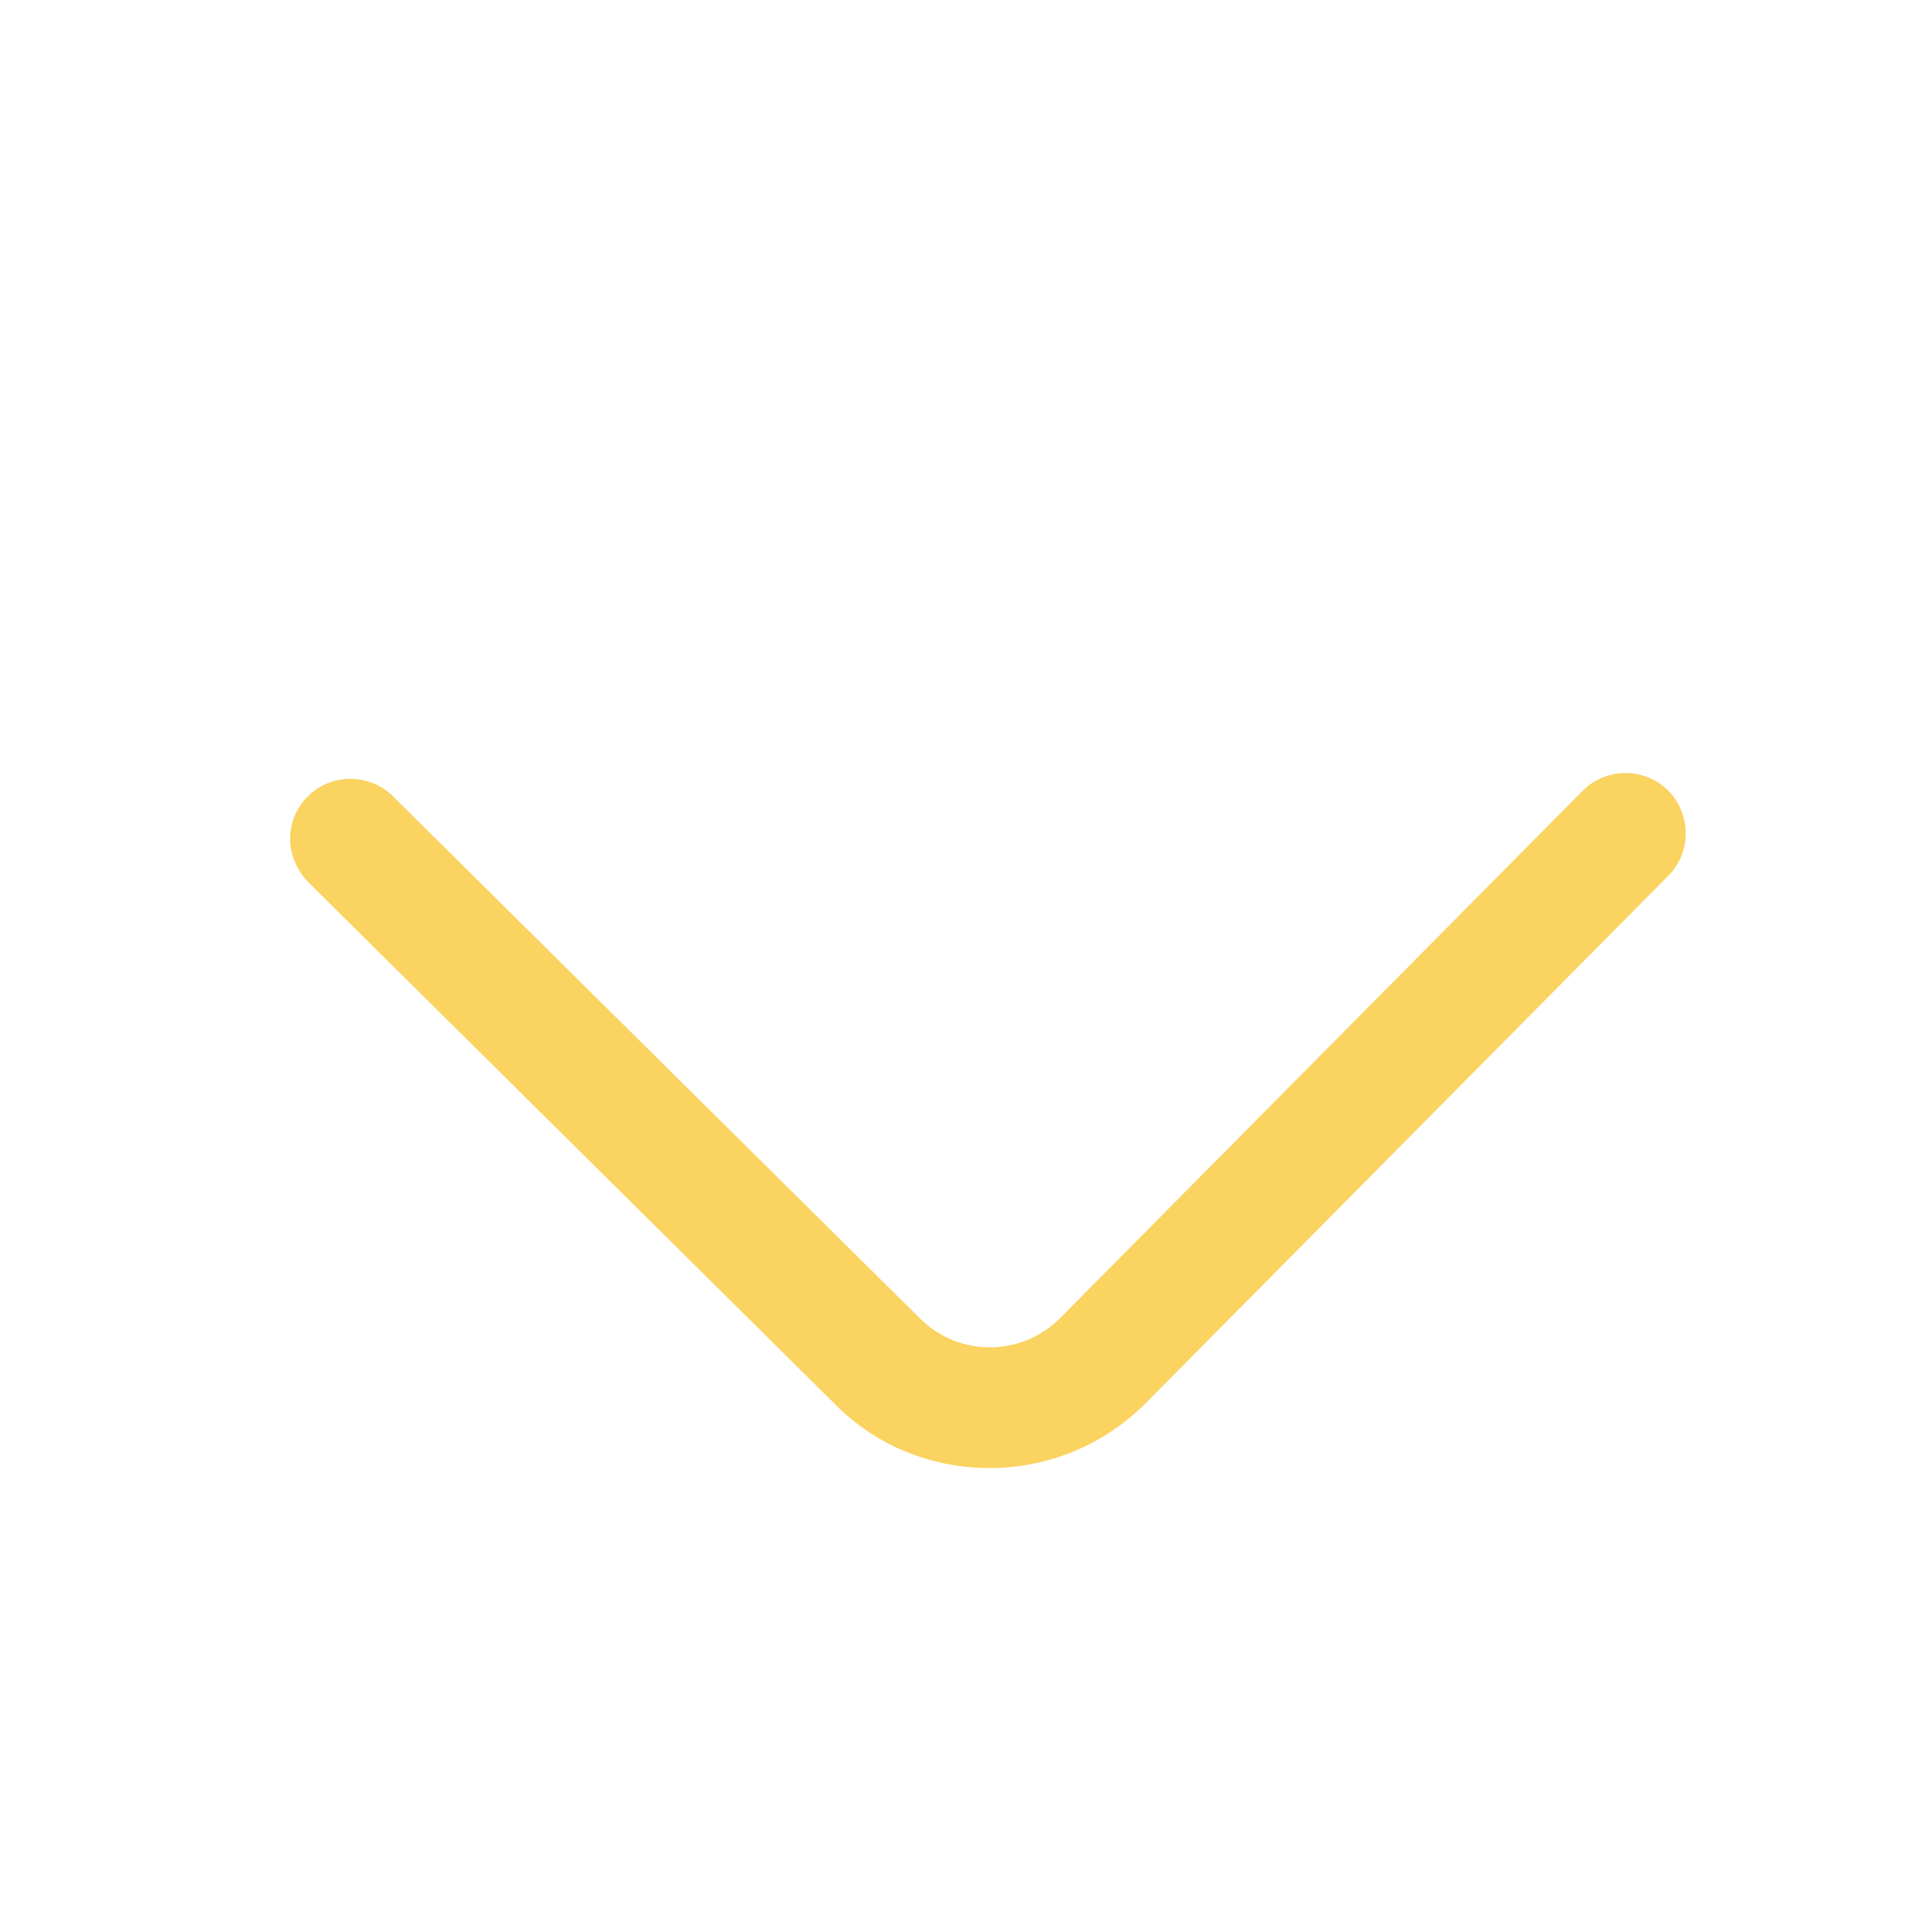 <svg width="20" height="20" viewBox="0 0 20 20" fill="none" xmlns="http://www.w3.org/2000/svg">
<path d="M3.003 8.688C3.002 8.53 3.06 8.371 3.184 8.246C3.425 8.003 3.825 8.001 4.067 8.242L9.525 13.65C9.927 14.049 10.577 14.046 10.975 13.644L16.384 8.186C16.625 7.943 17.025 7.941 17.267 8.182C17.51 8.423 17.512 8.823 17.271 9.065L11.863 14.523C11.44 14.95 10.866 15.194 10.257 15.197C9.649 15.2 9.073 14.969 8.646 14.538L3.188 9.129C3.071 9.005 3.004 8.847 3.003 8.688Z" fill="#FAD360"/>
</svg>
